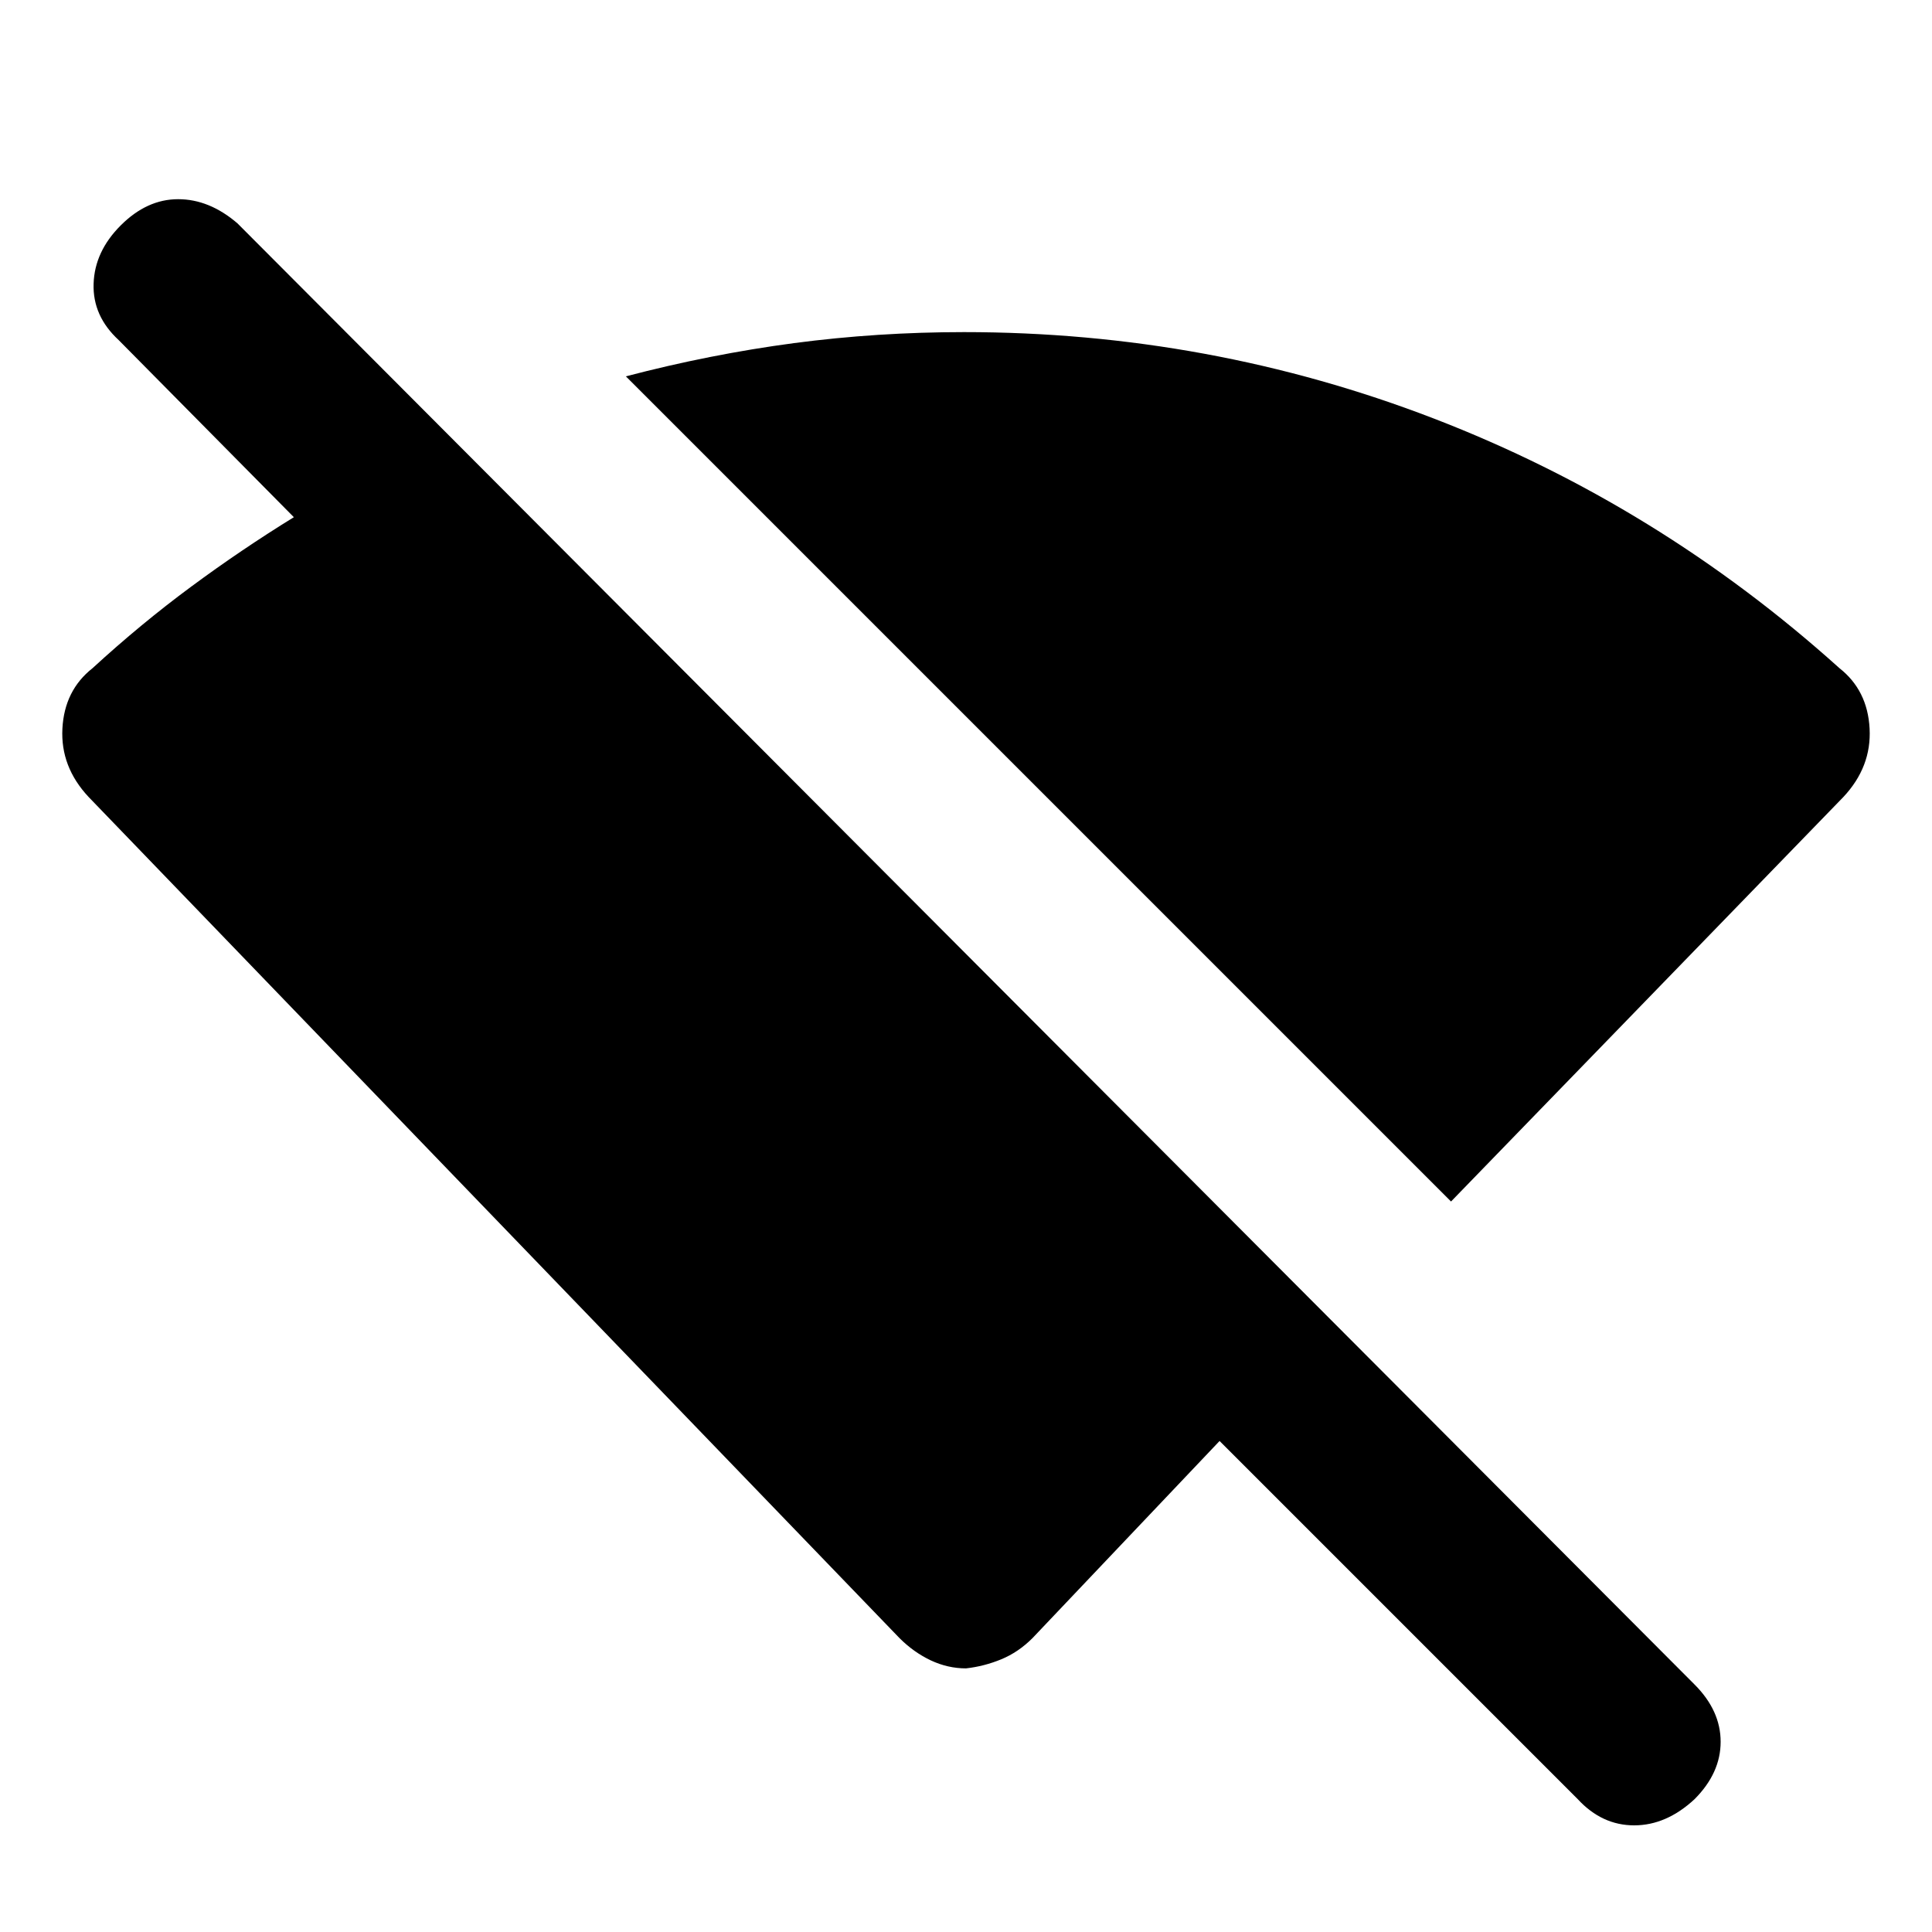 <svg xmlns="http://www.w3.org/2000/svg" height="20" width="20"><path d="M15.021 12.438 6.479 3.896q.875-.229 1.74-.344.864-.114 1.76-.114 2.542 0 4.865.895 2.323.896 4.198 2.584.291.229.312.625.021.396-.271.708Zm1.312 6.187-3.708-3.708-1.937 2.041q-.146.146-.323.219-.177.073-.365.094-.188 0-.365-.083-.177-.084-.323-.23L.917 8.25q-.292-.312-.271-.708.021-.396.312-.625.5-.459 1.021-.844.521-.385 1.063-.719L1.229 3.521q-.271-.25-.26-.583.01-.334.281-.605.271-.271.594-.271.323 0 .614.25l15.084 15.126q.27.27.27.593 0 .323-.27.594-.292.271-.625.271-.334 0-.584-.271Z"/></svg>